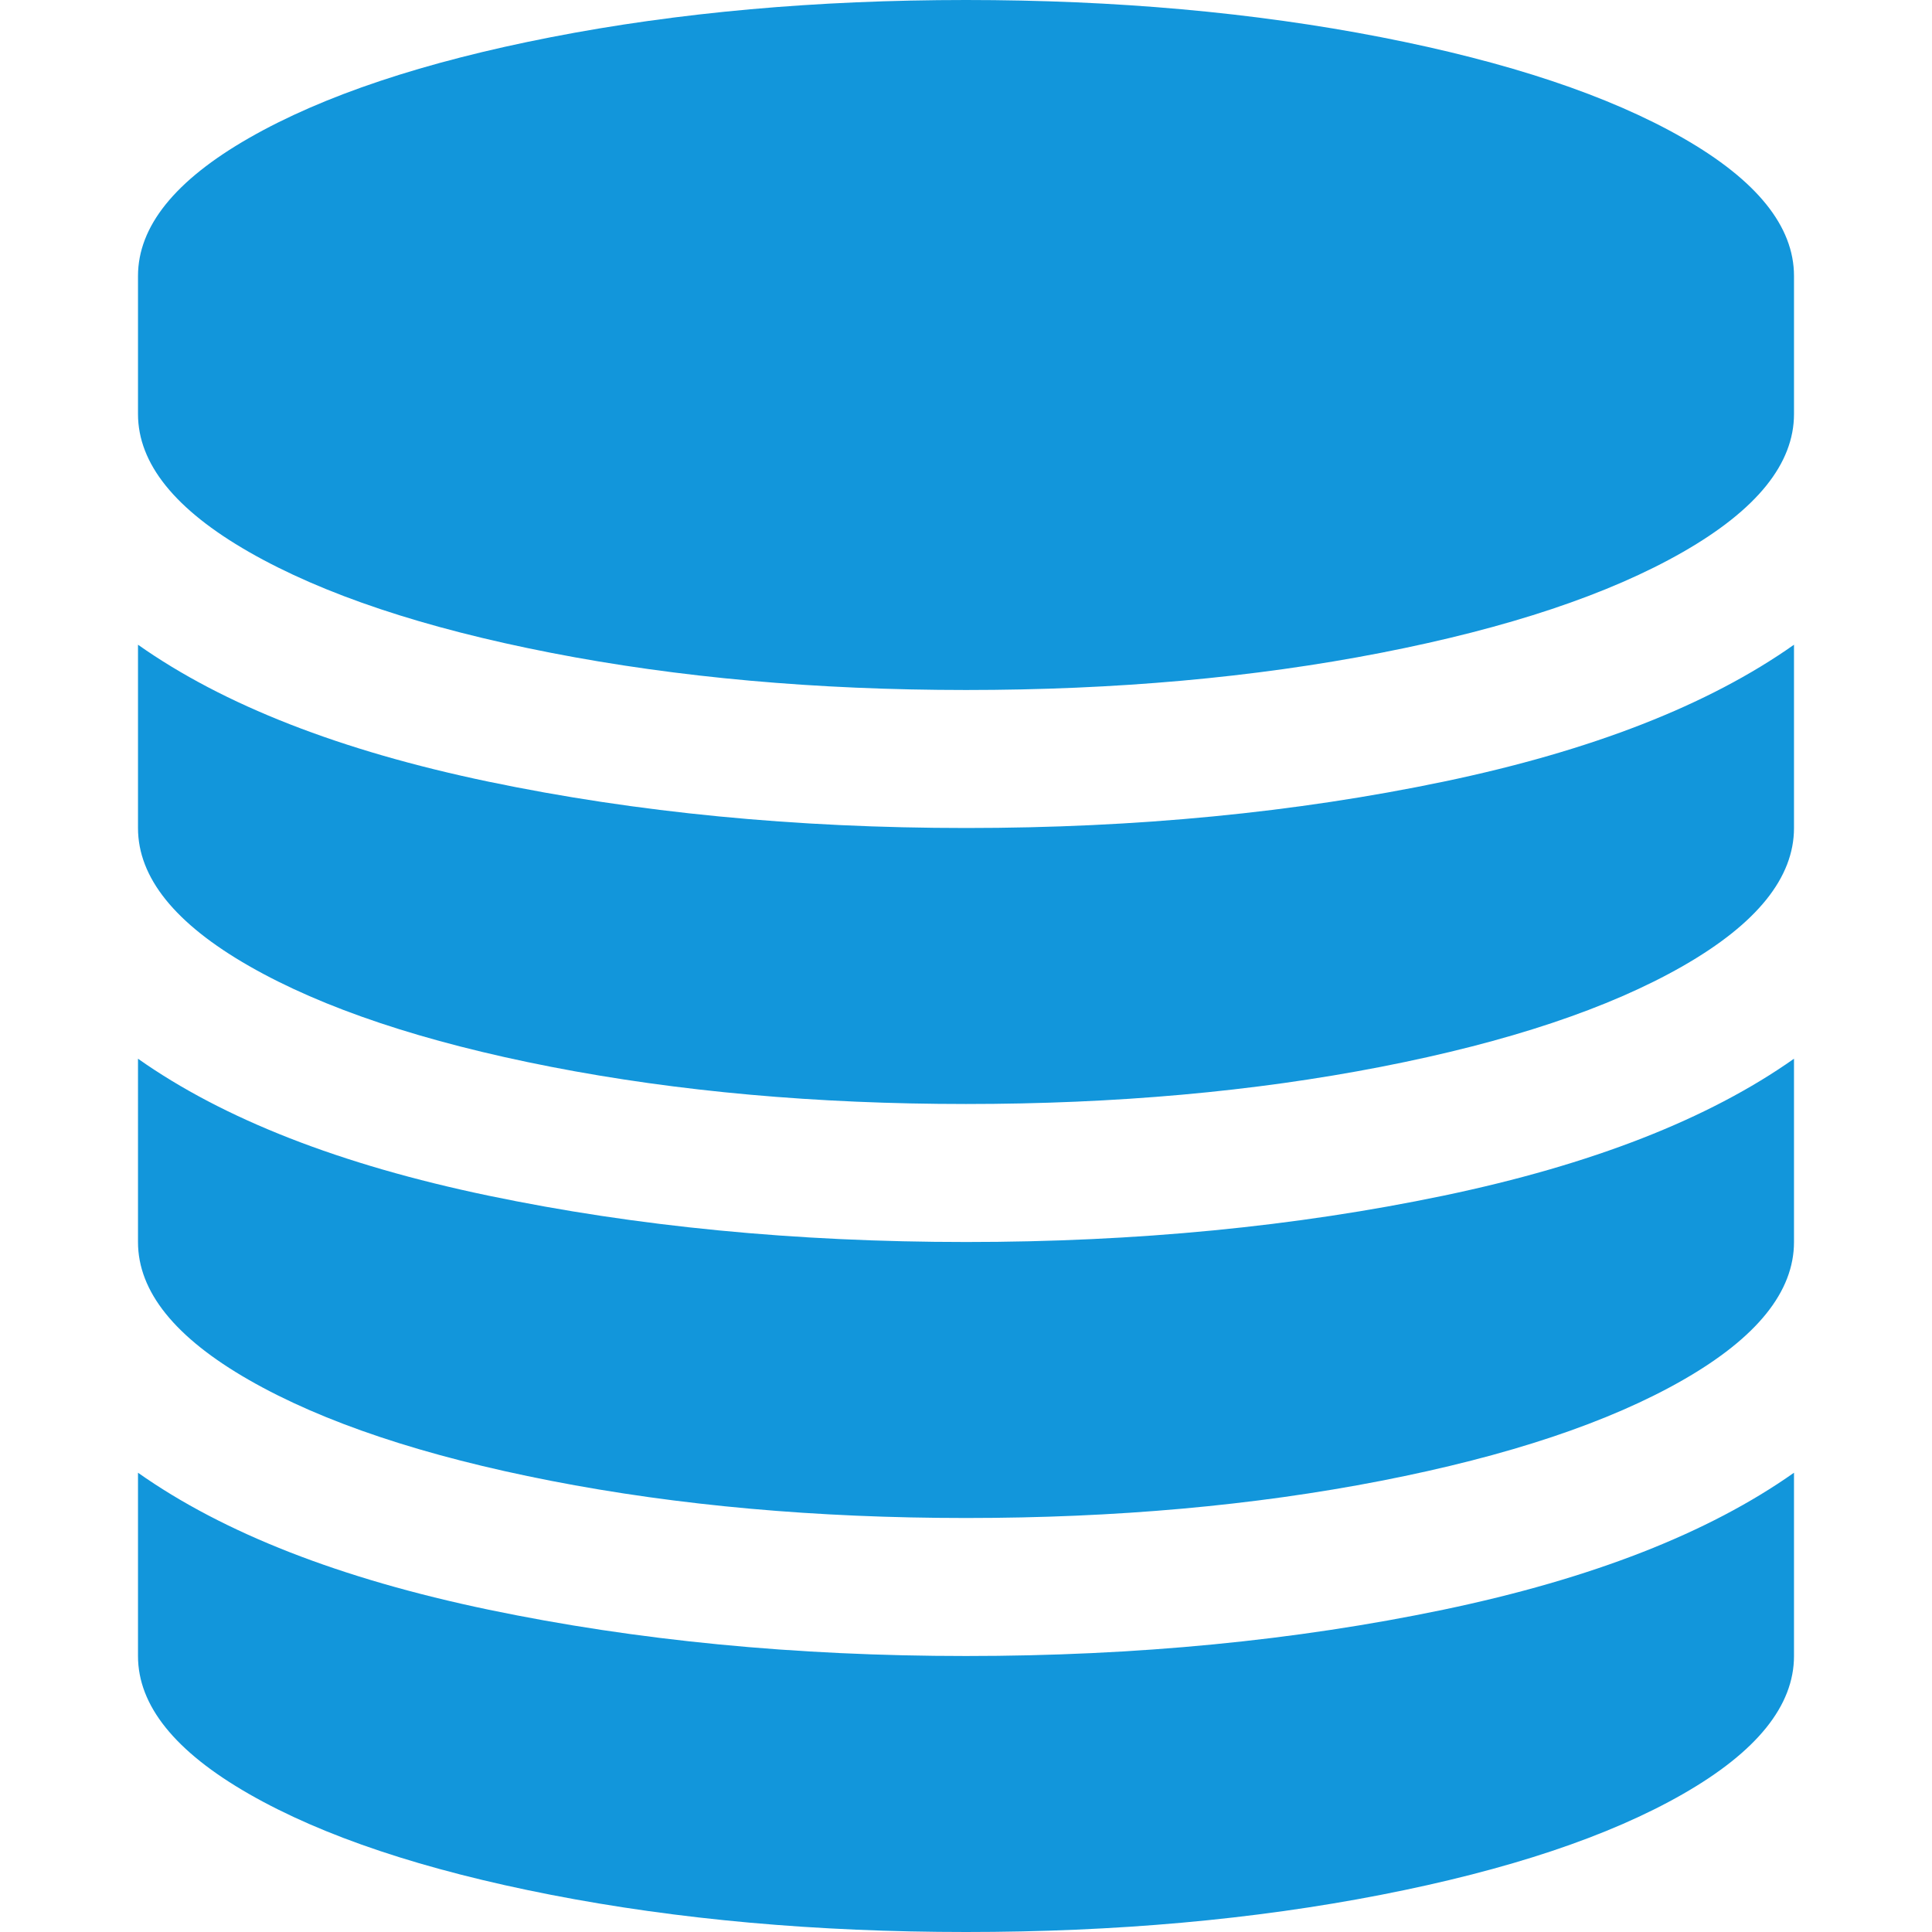 <svg t="1753707445274" class="icon" viewBox="0 0 1024 1024" version="1.1" xmlns="http://www.w3.org/2000/svg" p-id="18430" width="16" height="16"><path d="M512 438.857q135.429 0 253.143-24.571t185.714-72.571v97.143q0 39.429-58.857 73.143t-160 53.429-220 19.714-220-19.714T132 512 73.143 438.857V341.714q68 48 185.714 72.571t253.143 24.571z m0 438.857q135.429 0 253.143-24.571t185.714-72.571v97.143q0 39.429-58.857 73.143t-160 53.429-220 19.714-220-19.714-160-53.429-58.857-73.143v-97.143q68 48 185.714 72.571t253.143 24.571z m0-219.429q135.429 0 253.143-24.571t185.714-72.571v97.143q0 39.429-58.857 73.143t-160 53.429-220 19.714-220-19.714-160-53.429-58.857-73.143V561.143q68 48 185.714 72.571t253.143 24.571zM512 0q118.857 0 220 19.714t160 53.429 58.857 73.143v73.143q0 39.429-58.857 73.143t-160 53.429T512 365.714t-220-19.714T132 292.571 73.143 219.429V146.286q0-39.429 58.857-73.143t160-53.429T512 0z" fill="#1296db" p-id="18431"></path></svg>